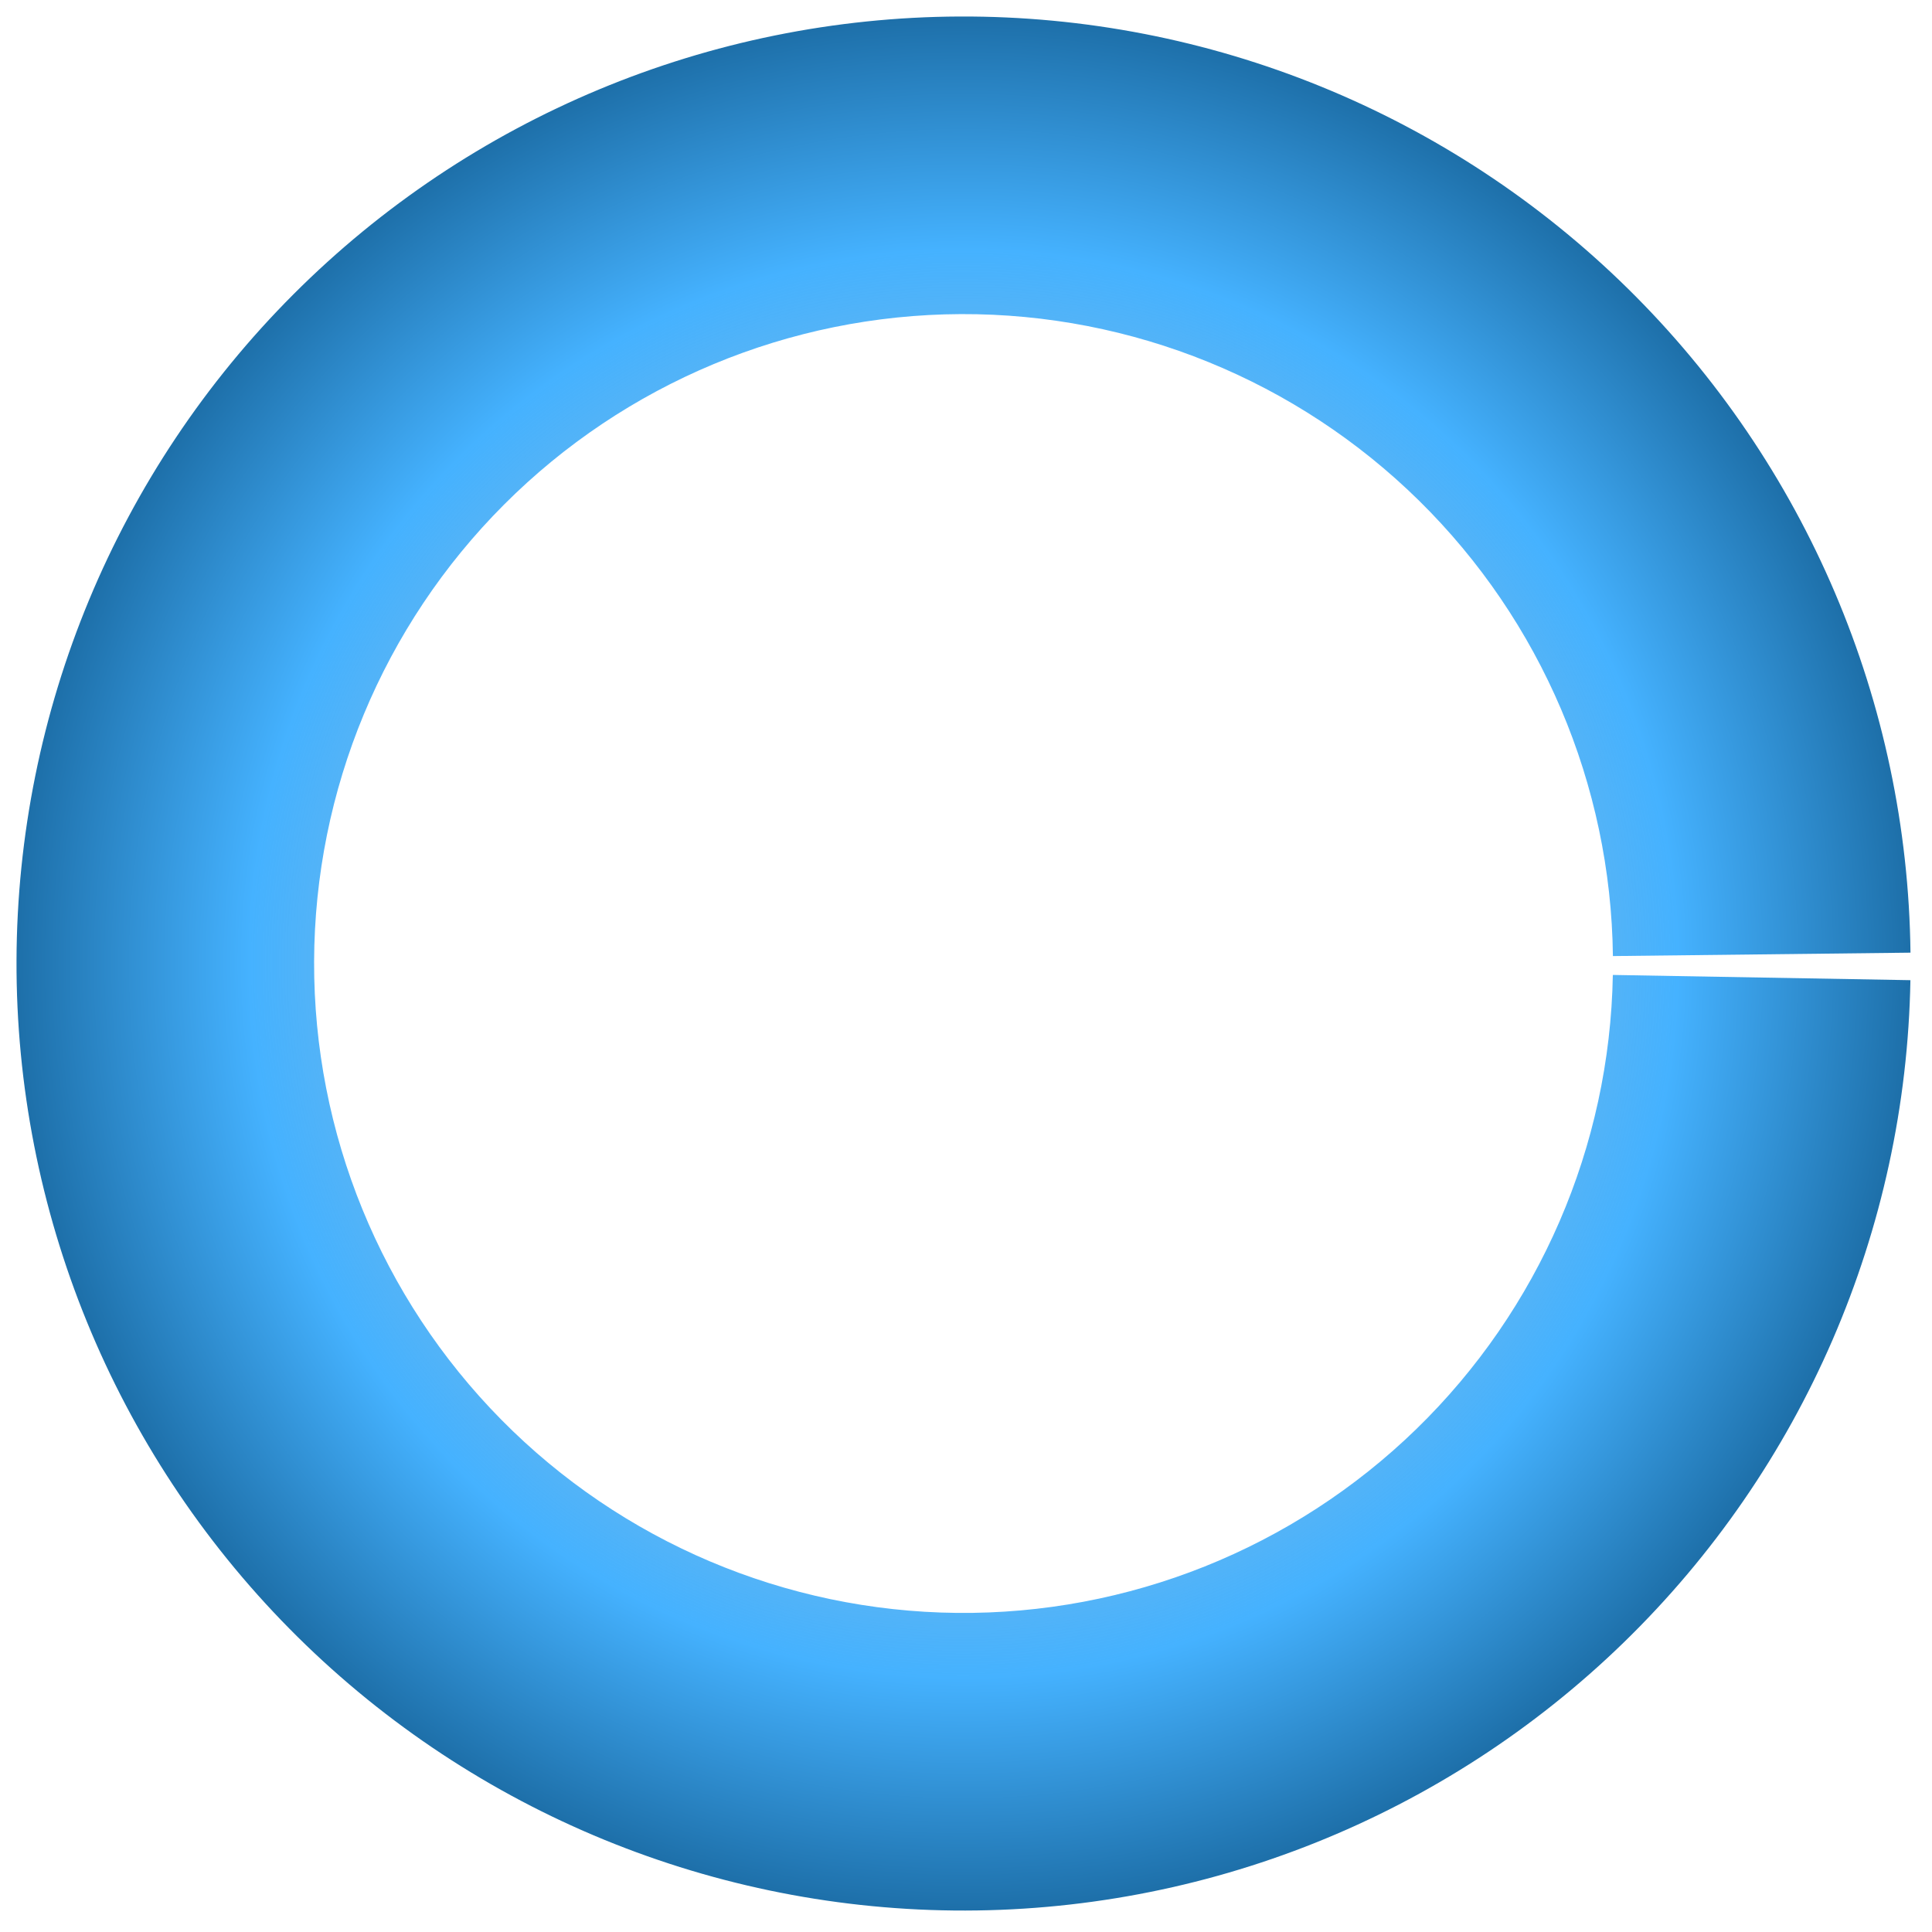 <?xml version="1.0" encoding="UTF-8" standalone="no"?><svg width='86' height='86' viewBox='0 0 86 86' fill='none' xmlns='http://www.w3.org/2000/svg'>
<path d='M85.039 43.631C84.843 54.756 80.257 65.353 72.279 73.111C64.302 80.868 53.582 85.157 42.455 85.043C31.328 84.928 20.698 80.419 12.883 72.498C5.068 64.578 0.701 53.888 0.735 42.761C0.769 31.634 5.201 20.971 13.064 13.099C20.928 5.226 31.585 0.782 42.712 0.735C53.839 0.688 64.534 5.042 72.463 12.848C80.393 20.655 84.915 31.279 85.042 42.406L71.796 42.558C71.708 34.928 68.607 27.642 63.17 22.289C57.732 16.936 50.398 13.95 42.768 13.982C35.138 14.014 27.829 17.062 22.437 22.461C17.045 27.859 14.005 35.171 13.982 42.801C13.959 50.432 16.953 57.762 22.313 63.194C27.672 68.625 34.962 71.717 42.592 71.796C50.222 71.874 57.573 68.933 63.044 63.614C68.514 58.294 71.659 51.027 71.793 43.398L85.039 43.631Z' fill='url(#paint0_angular_264_77)'/>
<defs>
<radialGradient id='paint0_angular_264_77' cx='0' cy='0' r='1' gradientUnits='userSpaceOnUse' gradientTransform='translate(42.89 42.89) rotate(1.007) scale(42.155 42.155)'>
<stop stop-color='#1C6DA6' stop-opacity='0'/>
<stop offset='0.747' stop-color='#45B2FF'/>
<stop offset='1' stop-color='#1C6DA6'/>
</radialGradient>
</defs>
</svg>
